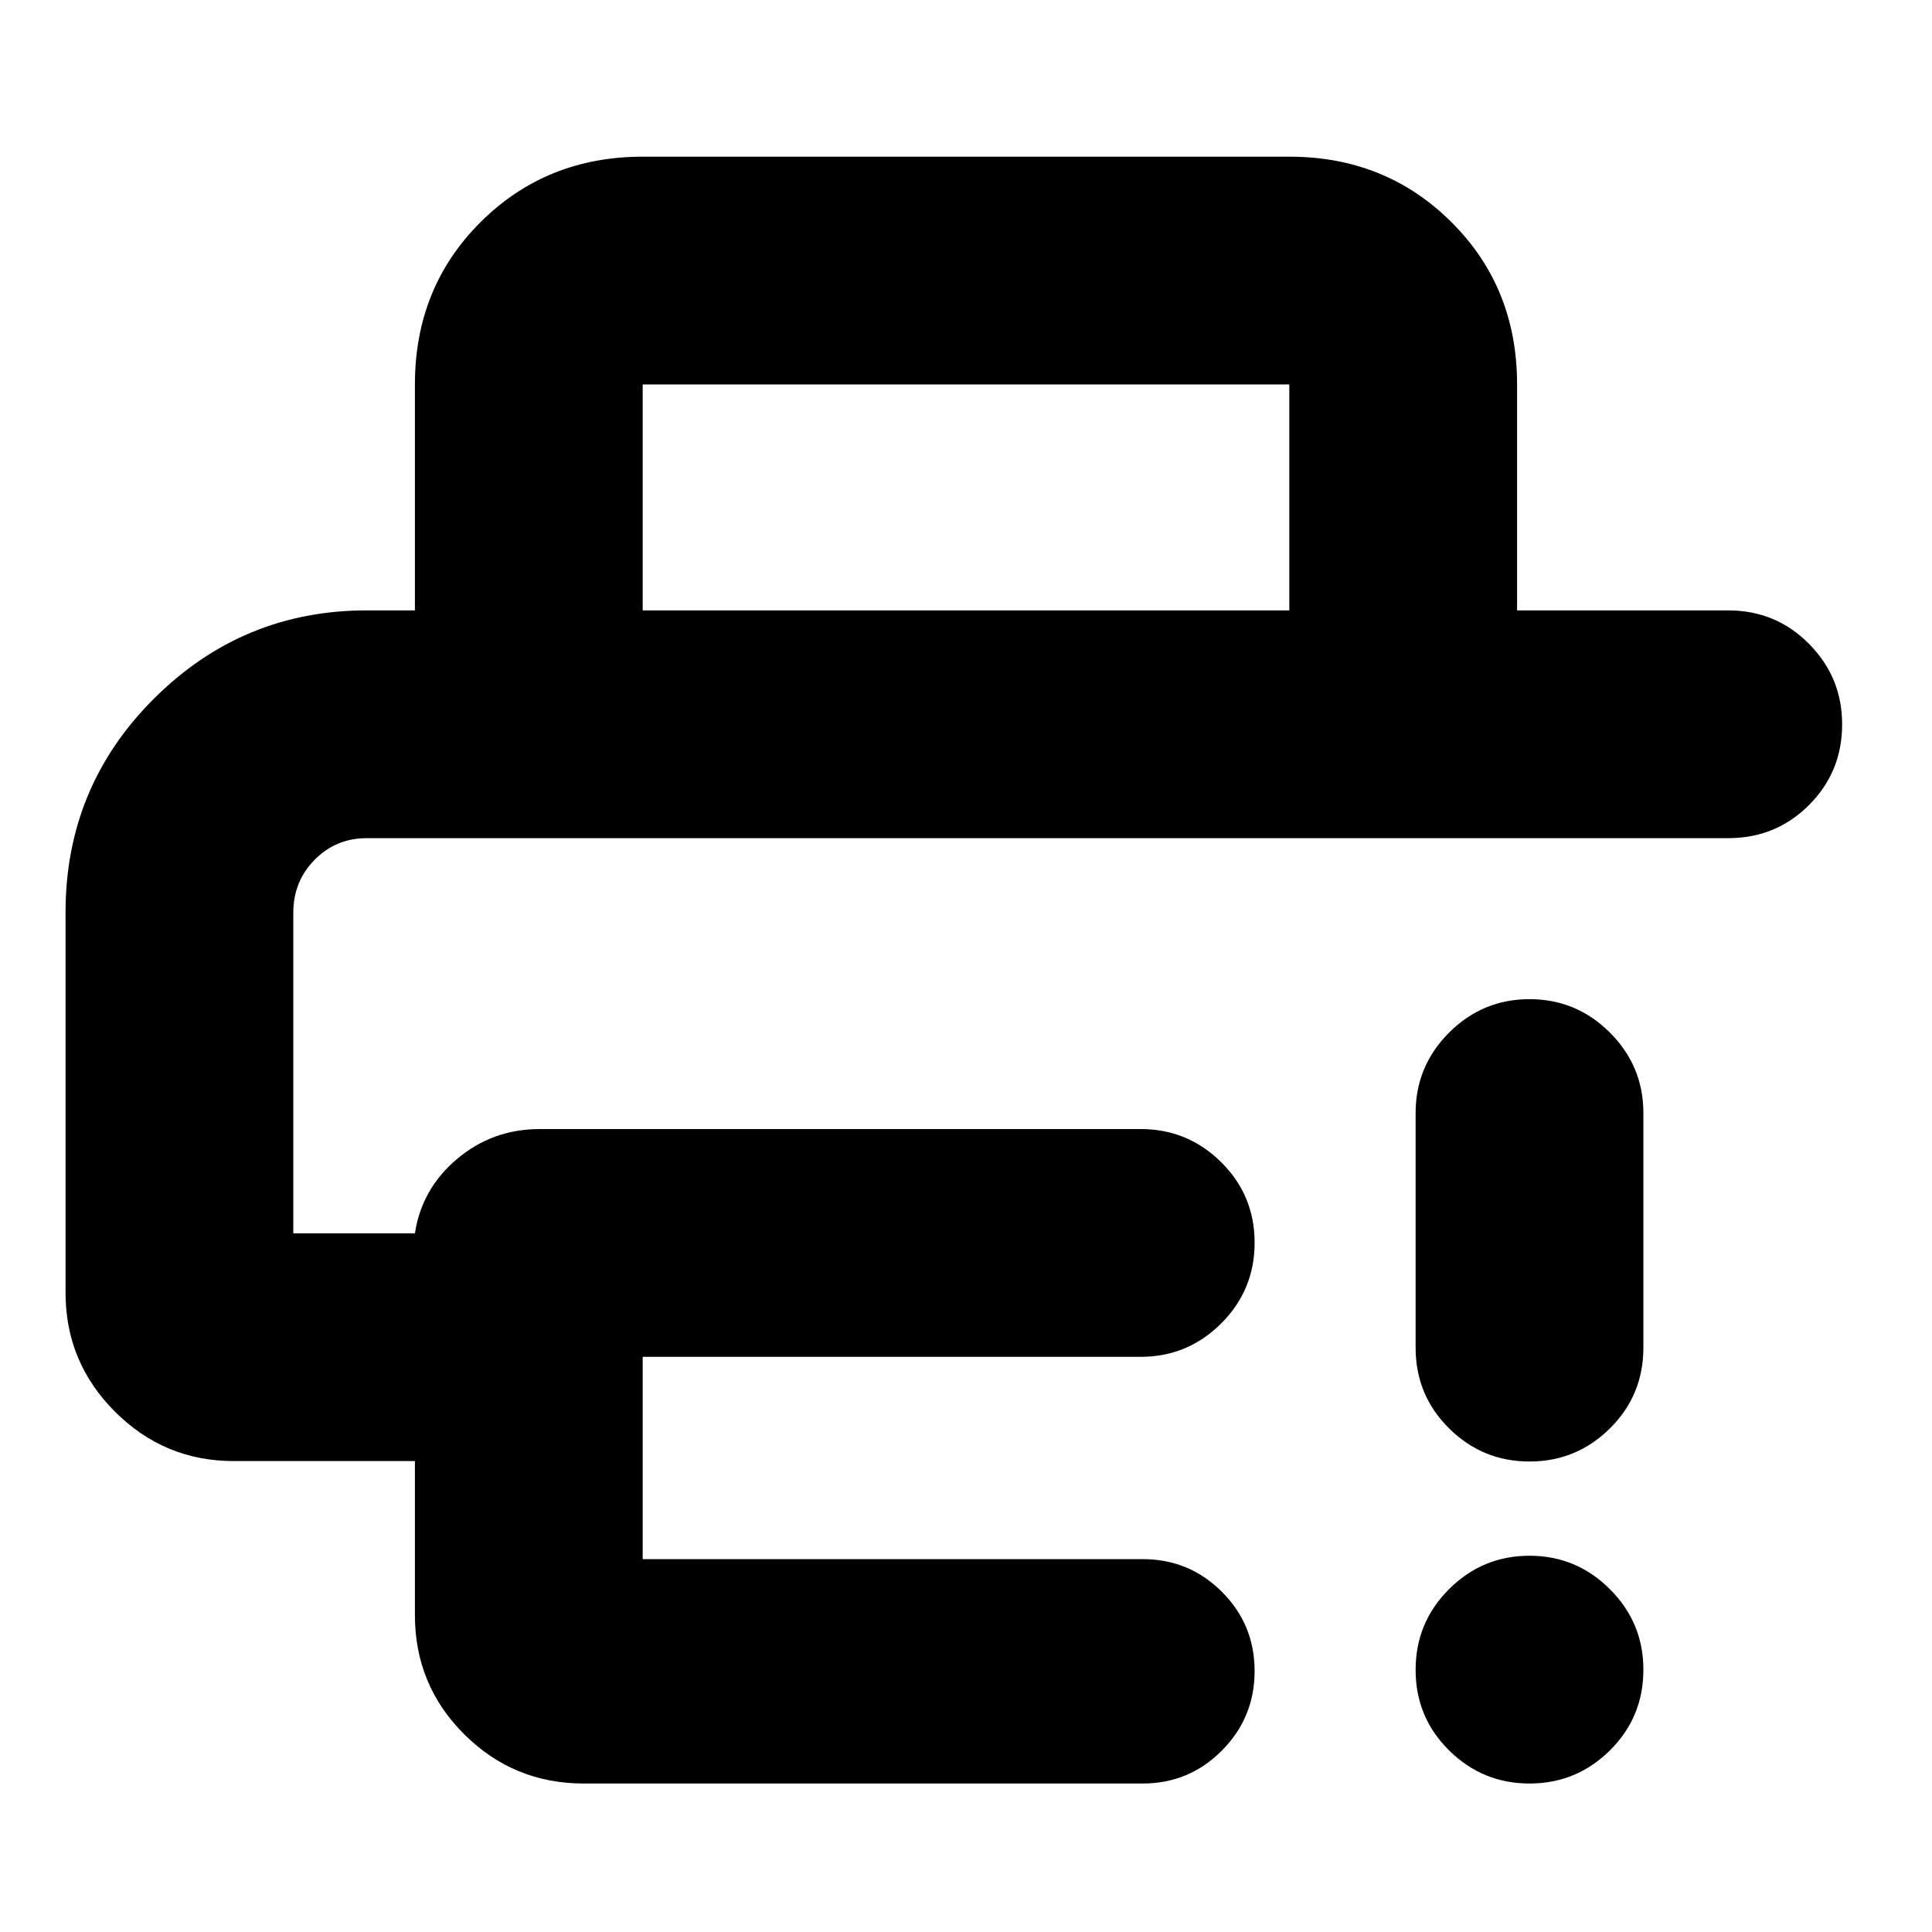 <svg xmlns="http://www.w3.org/2000/svg" height="24" viewBox="0 -960 960 960" width="24"><path d="M32.57-506.68q0-62.39 43.96-106.2 43.97-43.82 105.62-43.82h676.61q23.67 0 40.13 16.63 16.46 16.62 16.46 39.96 0 23.68-16.46 40.13-16.46 16.46-40.13 16.46H182.24q-15.32 0-25.91 10.75-10.59 10.76-10.59 26.28v159.32h60.43q3.35-22.1 20.94-36.95 17.59-14.86 41.15-14.86h298.57q23.34 0 39.96 16.46 16.62 16.45 16.62 40.01 0 23.55-16.62 40.13-16.62 16.58-39.96 16.58H319.35v100.52h248.43q23.12 0 39.38 16.25 16.25 16.25 16.25 39.37 0 23.11-16.25 39.49-16.26 16.39-39.38 16.39h-277.7q-34.86 0-59.38-24.44-24.53-24.43-24.53-59.19V-234h-90.02q-34.48 0-59.03-24.55-24.55-24.56-24.55-59.04v-189.09Zm173.6-150.02v-112.28q0-48.2 32.66-80.69 32.65-32.48 80.52-32.48h321.3q47.87 0 80.52 32.48 32.66 32.49 32.66 80.69v112.28H640.65v-112.28h-321.3v112.28H206.17ZM760-73.78q-23.34 0-39.96-16.46-16.63-16.46-16.63-40.01 0-23.55 16.63-40.13 16.62-16.58 39.96-16.58t39.96 16.63q16.63 16.62 16.63 39.96 0 23.67-16.63 40.13Q783.34-73.78 760-73.78Zm-56.59-216.59v-116.56q0-23.34 16.63-39.97 16.62-16.62 39.96-16.62t39.96 16.62q16.63 16.63 16.63 39.97v116.56q0 23.67-16.63 40.13-16.62 16.46-39.96 16.46t-39.96-16.46q-16.63-16.46-16.63-40.13ZM145.74-543.52h590.85-590.85Z"/></svg>